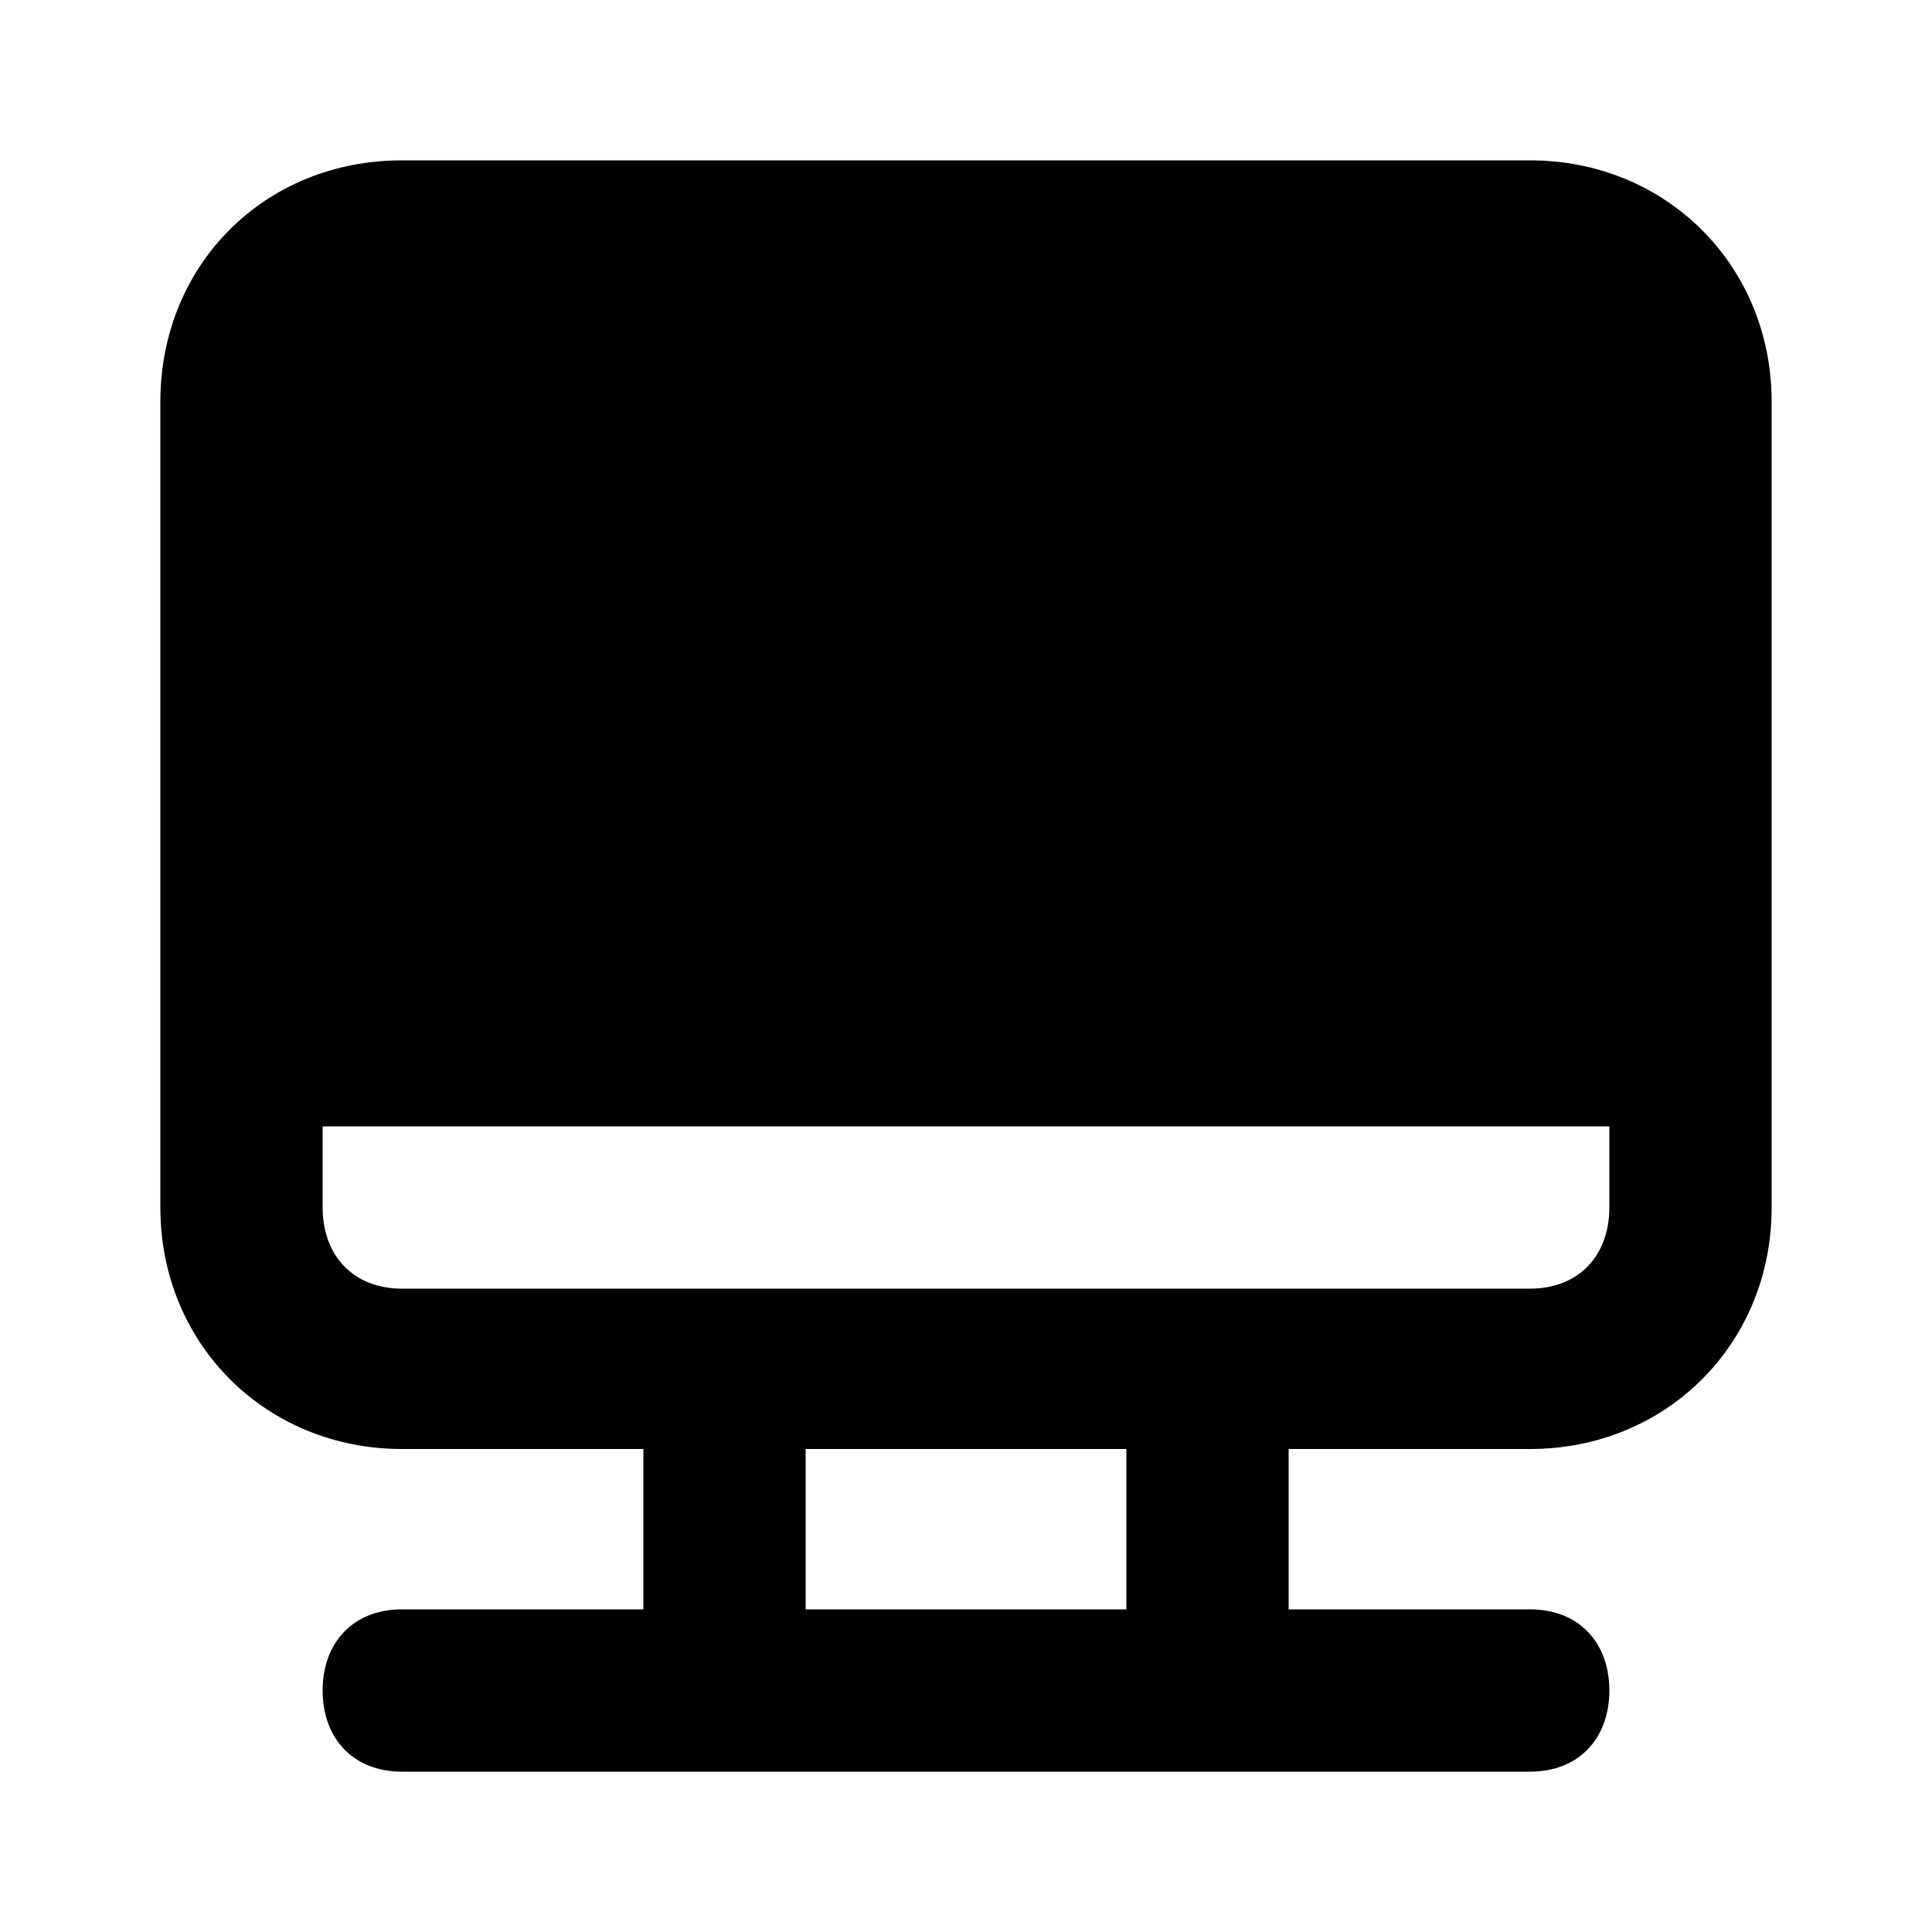 <svg xmlns="http://www.w3.org/2000/svg" width="24" height="24" viewBox="0 0 24 24">
    <path d="M19.008 1.992h-14.016c-1.704 0-3 1.296-3 3v10.008c0 1.704 1.32 3 3 3h3v1.992h-3c-0.6 0-0.984 0.408-0.984 1.008s0.384 1.008 0.984 1.008h14.016c0.6 0 0.984-0.408 0.984-1.008s-0.384-1.008-0.984-1.008h-3v-1.992h3c1.68 0 3-1.296 3-3v-10.008c0-1.704-1.32-3-3-3zM13.992 19.992h-3.984v-1.992h3.984v1.992zM19.992 15c0 0.6-0.384 1.008-0.984 1.008h-14.016c-0.6 0-0.984-0.408-0.984-1.008v-1.008h15.984v1.008z"></path>
</svg>
